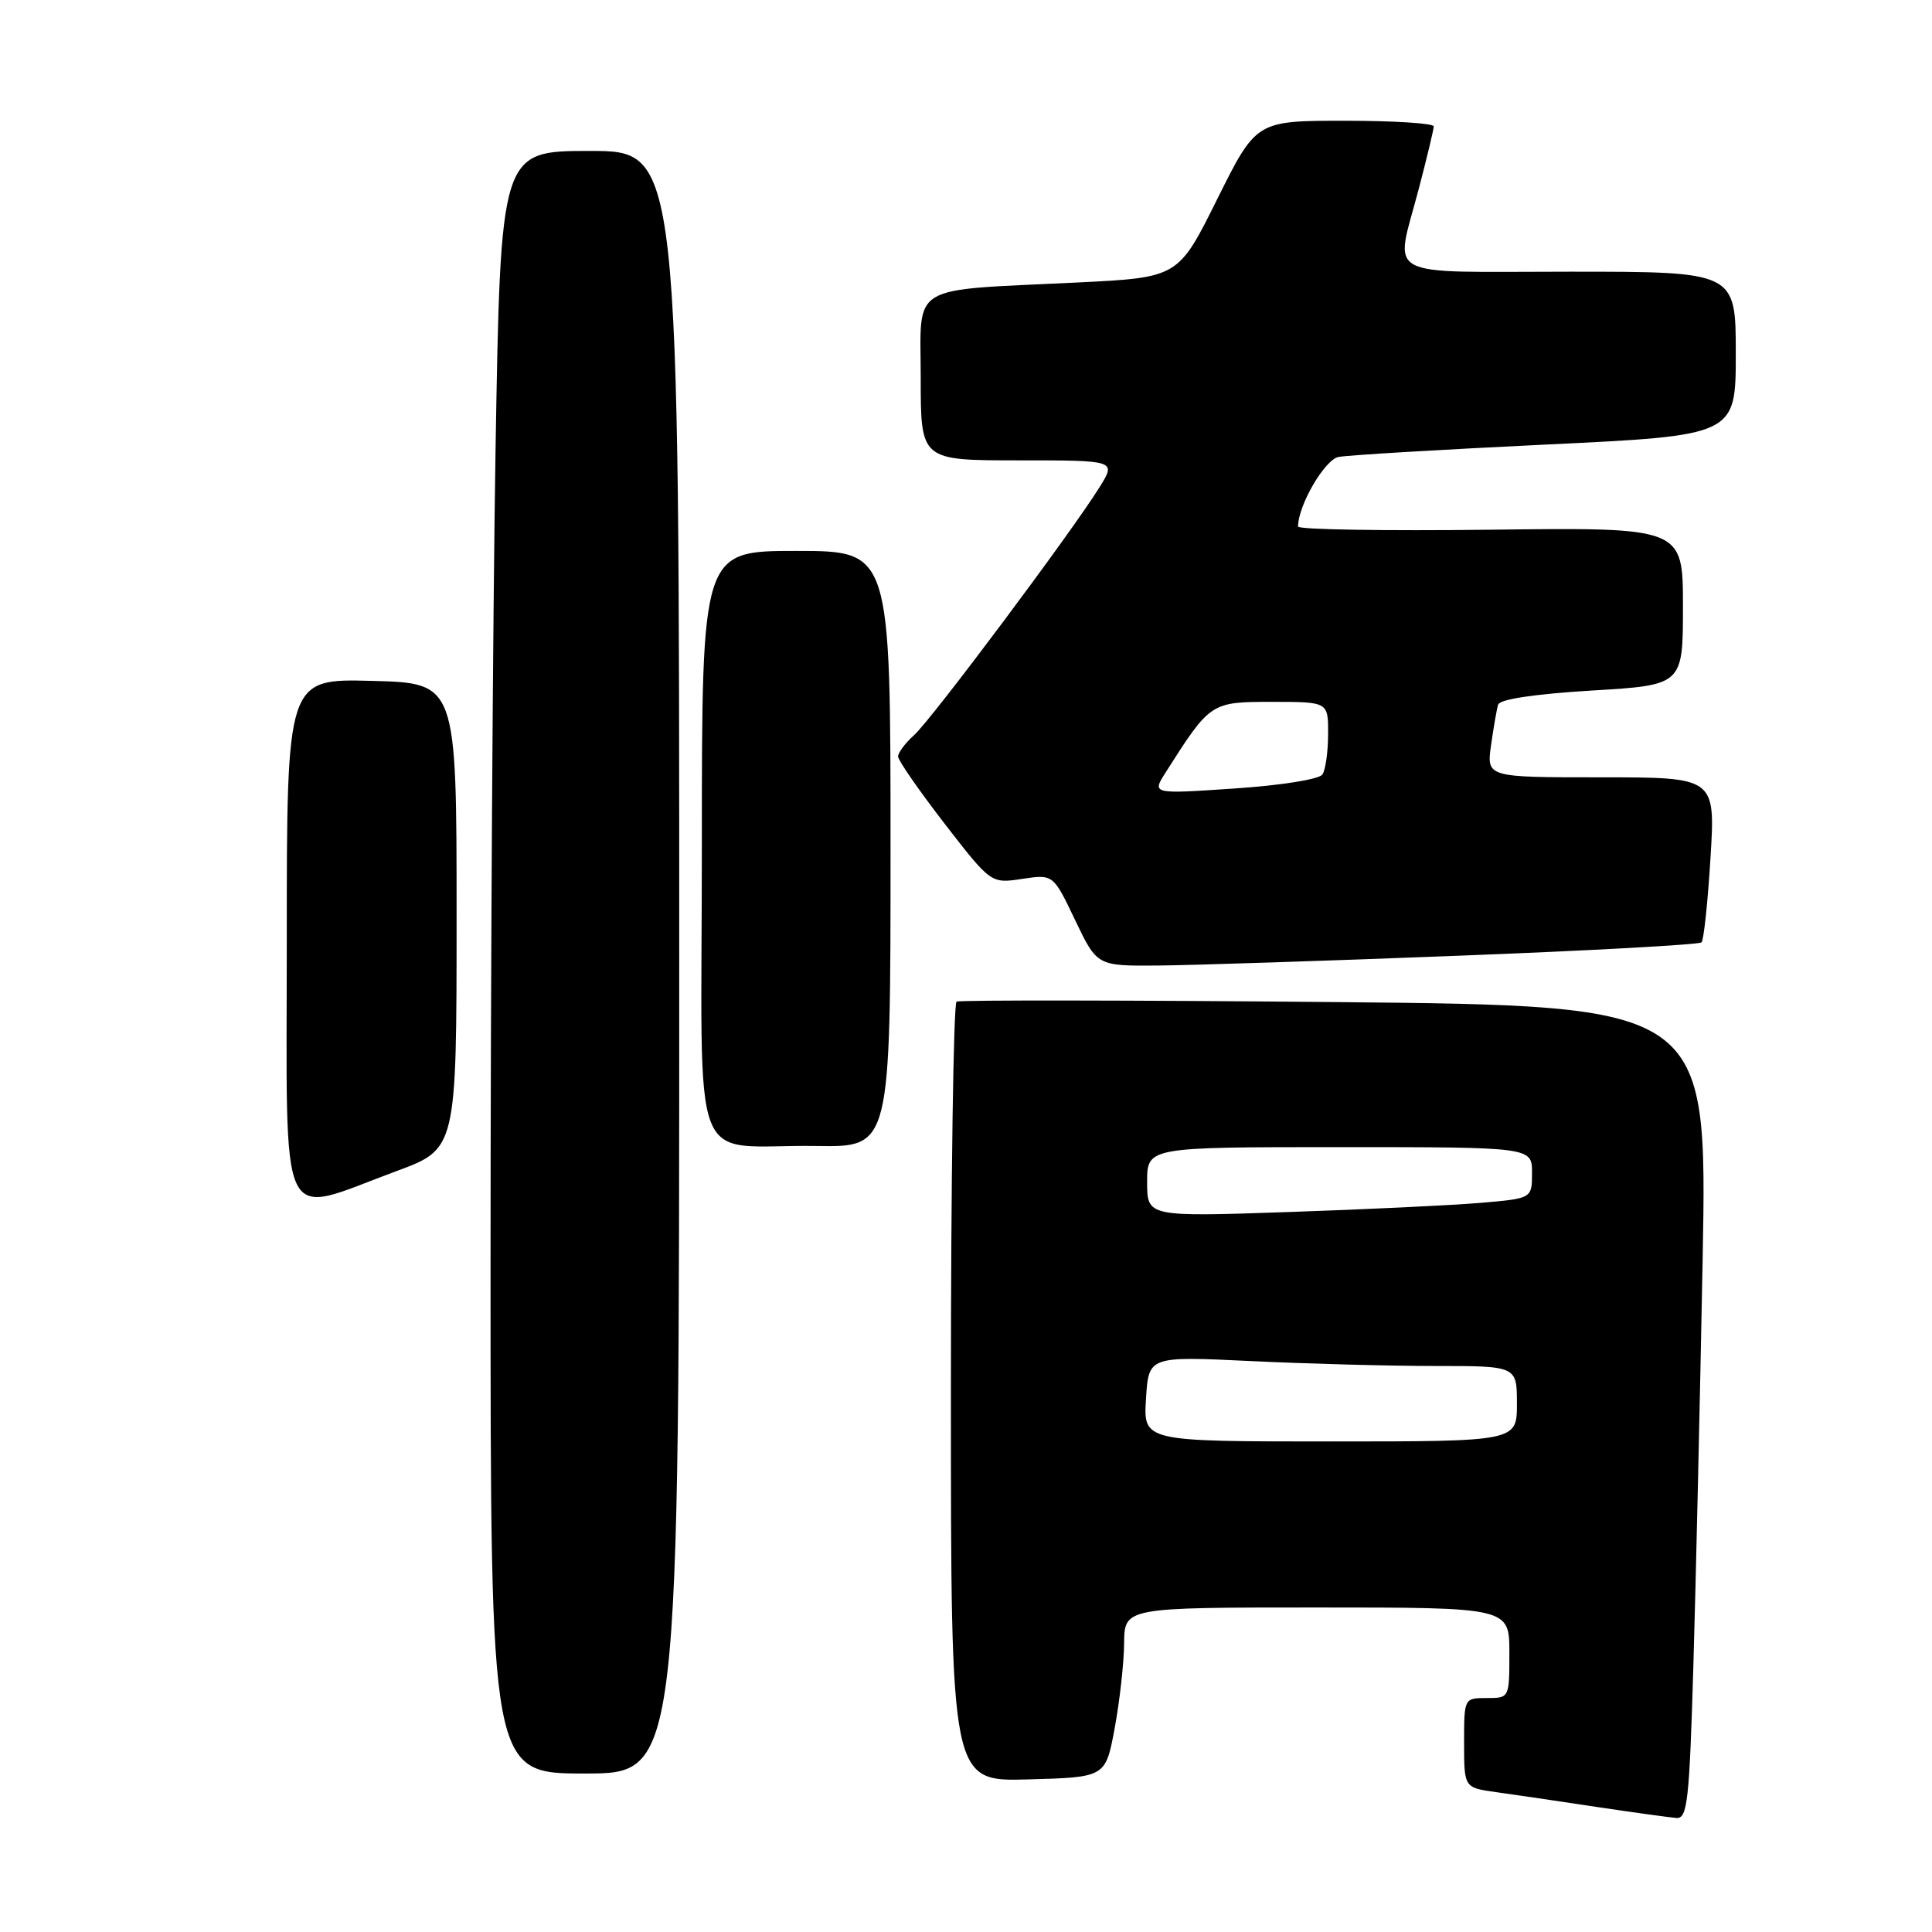 <?xml version="1.0" encoding="UTF-8" standalone="no"?>
<!DOCTYPE svg PUBLIC "-//W3C//DTD SVG 1.1//EN" "http://www.w3.org/Graphics/SVG/1.1/DTD/svg11.dtd" >
<svg xmlns="http://www.w3.org/2000/svg" xmlns:xlink="http://www.w3.org/1999/xlink" version="1.1" viewBox="0 0 256 256">
 <g >
 <path fill="currentColor"
d=" M 224.38 220.75 C 224.71 209.61 225.26 185.37 225.61 166.87 C 226.23 133.25 226.23 133.25 176.86 132.78 C 149.71 132.53 127.16 132.50 126.75 132.72 C 126.34 132.94 126.00 156.28 126.00 184.59 C 126.00 236.07 126.00 236.07 136.24 235.78 C 146.49 235.50 146.49 235.50 147.70 229.00 C 148.36 225.43 148.93 220.36 148.95 217.75 C 149.00 213.00 149.00 213.00 174.50 213.00 C 200.00 213.00 200.00 213.00 200.00 219.00 C 200.00 225.00 200.00 225.00 197.00 225.00 C 194.00 225.00 194.00 225.01 194.00 230.94 C 194.00 236.88 194.00 236.88 198.25 237.47 C 200.59 237.79 206.55 238.67 211.50 239.42 C 216.45 240.16 221.24 240.82 222.14 240.89 C 223.59 240.99 223.85 238.67 224.38 220.75 Z  M 90.00 127.50 C 90.00 20.00 90.00 20.00 78.16 20.00 C 66.33 20.00 66.33 20.00 65.66 59.75 C 65.30 81.61 65.00 129.99 65.00 167.25 C 65.00 235.00 65.00 235.00 77.50 235.00 C 90.00 235.00 90.00 235.00 90.00 127.50 Z  M 52.50 155.19 C 60.50 152.24 60.50 152.24 60.50 121.37 C 60.50 90.50 60.50 90.50 49.25 90.22 C 38.00 89.93 38.00 89.93 38.00 124.46 C 38.00 163.96 36.63 161.05 52.50 155.19 Z  M 118.00 112.50 C 118.00 73.00 118.00 73.00 105.50 73.00 C 93.00 73.00 93.00 73.00 93.00 111.93 C 93.00 156.77 91.02 151.59 108.25 151.85 C 118.00 152.00 118.00 152.00 118.00 112.50 Z  M 193.21 126.64 C 210.65 125.97 225.16 125.17 225.46 124.87 C 225.76 124.58 226.29 119.53 226.65 113.67 C 227.30 103.00 227.30 103.00 212.14 103.00 C 196.98 103.00 196.98 103.00 197.57 98.75 C 197.90 96.41 198.32 93.99 198.51 93.37 C 198.72 92.65 203.36 91.96 210.92 91.50 C 223.00 90.78 223.00 90.78 223.00 80.33 C 223.00 69.88 223.00 69.88 197.50 70.19 C 183.47 70.36 172.00 70.17 172.00 69.77 C 172.00 66.97 175.52 60.92 177.36 60.55 C 178.54 60.31 190.86 59.58 204.75 58.91 C 230.00 57.71 230.00 57.71 230.00 46.86 C 230.00 36.00 230.00 36.00 208.00 36.00 C 182.73 36.00 184.82 37.15 188.00 25.00 C 189.08 20.88 189.97 17.16 189.98 16.75 C 189.99 16.34 184.70 16.00 178.23 16.00 C 166.46 16.00 166.46 16.00 161.29 26.38 C 156.13 36.77 156.13 36.77 142.81 37.43 C 120.11 38.54 122.00 37.39 122.00 50.09 C 122.00 61.00 122.00 61.00 134.95 61.00 C 147.91 61.00 147.91 61.00 145.70 64.55 C 142.00 70.51 123.40 95.38 121.13 97.40 C 119.96 98.45 119.00 99.73 119.00 100.24 C 119.00 100.75 121.77 104.74 125.15 109.12 C 131.31 117.08 131.31 117.08 135.43 116.46 C 139.56 115.84 139.56 115.84 142.46 121.92 C 145.37 128.00 145.37 128.00 153.43 127.94 C 157.87 127.90 175.77 127.32 193.21 126.64 Z  M 151.85 185.35 C 152.20 179.70 152.20 179.70 165.76 180.35 C 173.22 180.71 184.20 181.00 190.16 181.00 C 201.00 181.00 201.00 181.00 201.00 186.00 C 201.00 191.00 201.00 191.00 176.25 191.00 C 151.50 191.00 151.50 191.00 151.85 185.35 Z  M 152.00 156.62 C 152.00 152.00 152.00 152.00 177.50 152.00 C 203.00 152.00 203.00 152.00 203.00 155.40 C 203.00 158.80 203.00 158.80 196.25 159.38 C 192.54 159.70 181.06 160.25 170.75 160.60 C 152.00 161.24 152.00 161.24 152.00 156.62 Z  M 154.45 102.36 C 160.37 93.04 160.44 93.00 168.55 93.00 C 176.00 93.00 176.00 93.00 175.98 97.25 C 175.98 99.59 175.64 102.01 175.23 102.62 C 174.82 103.26 169.74 104.07 163.56 104.48 C 152.63 105.22 152.63 105.22 154.45 102.36 Z "/>
</g>
</svg>